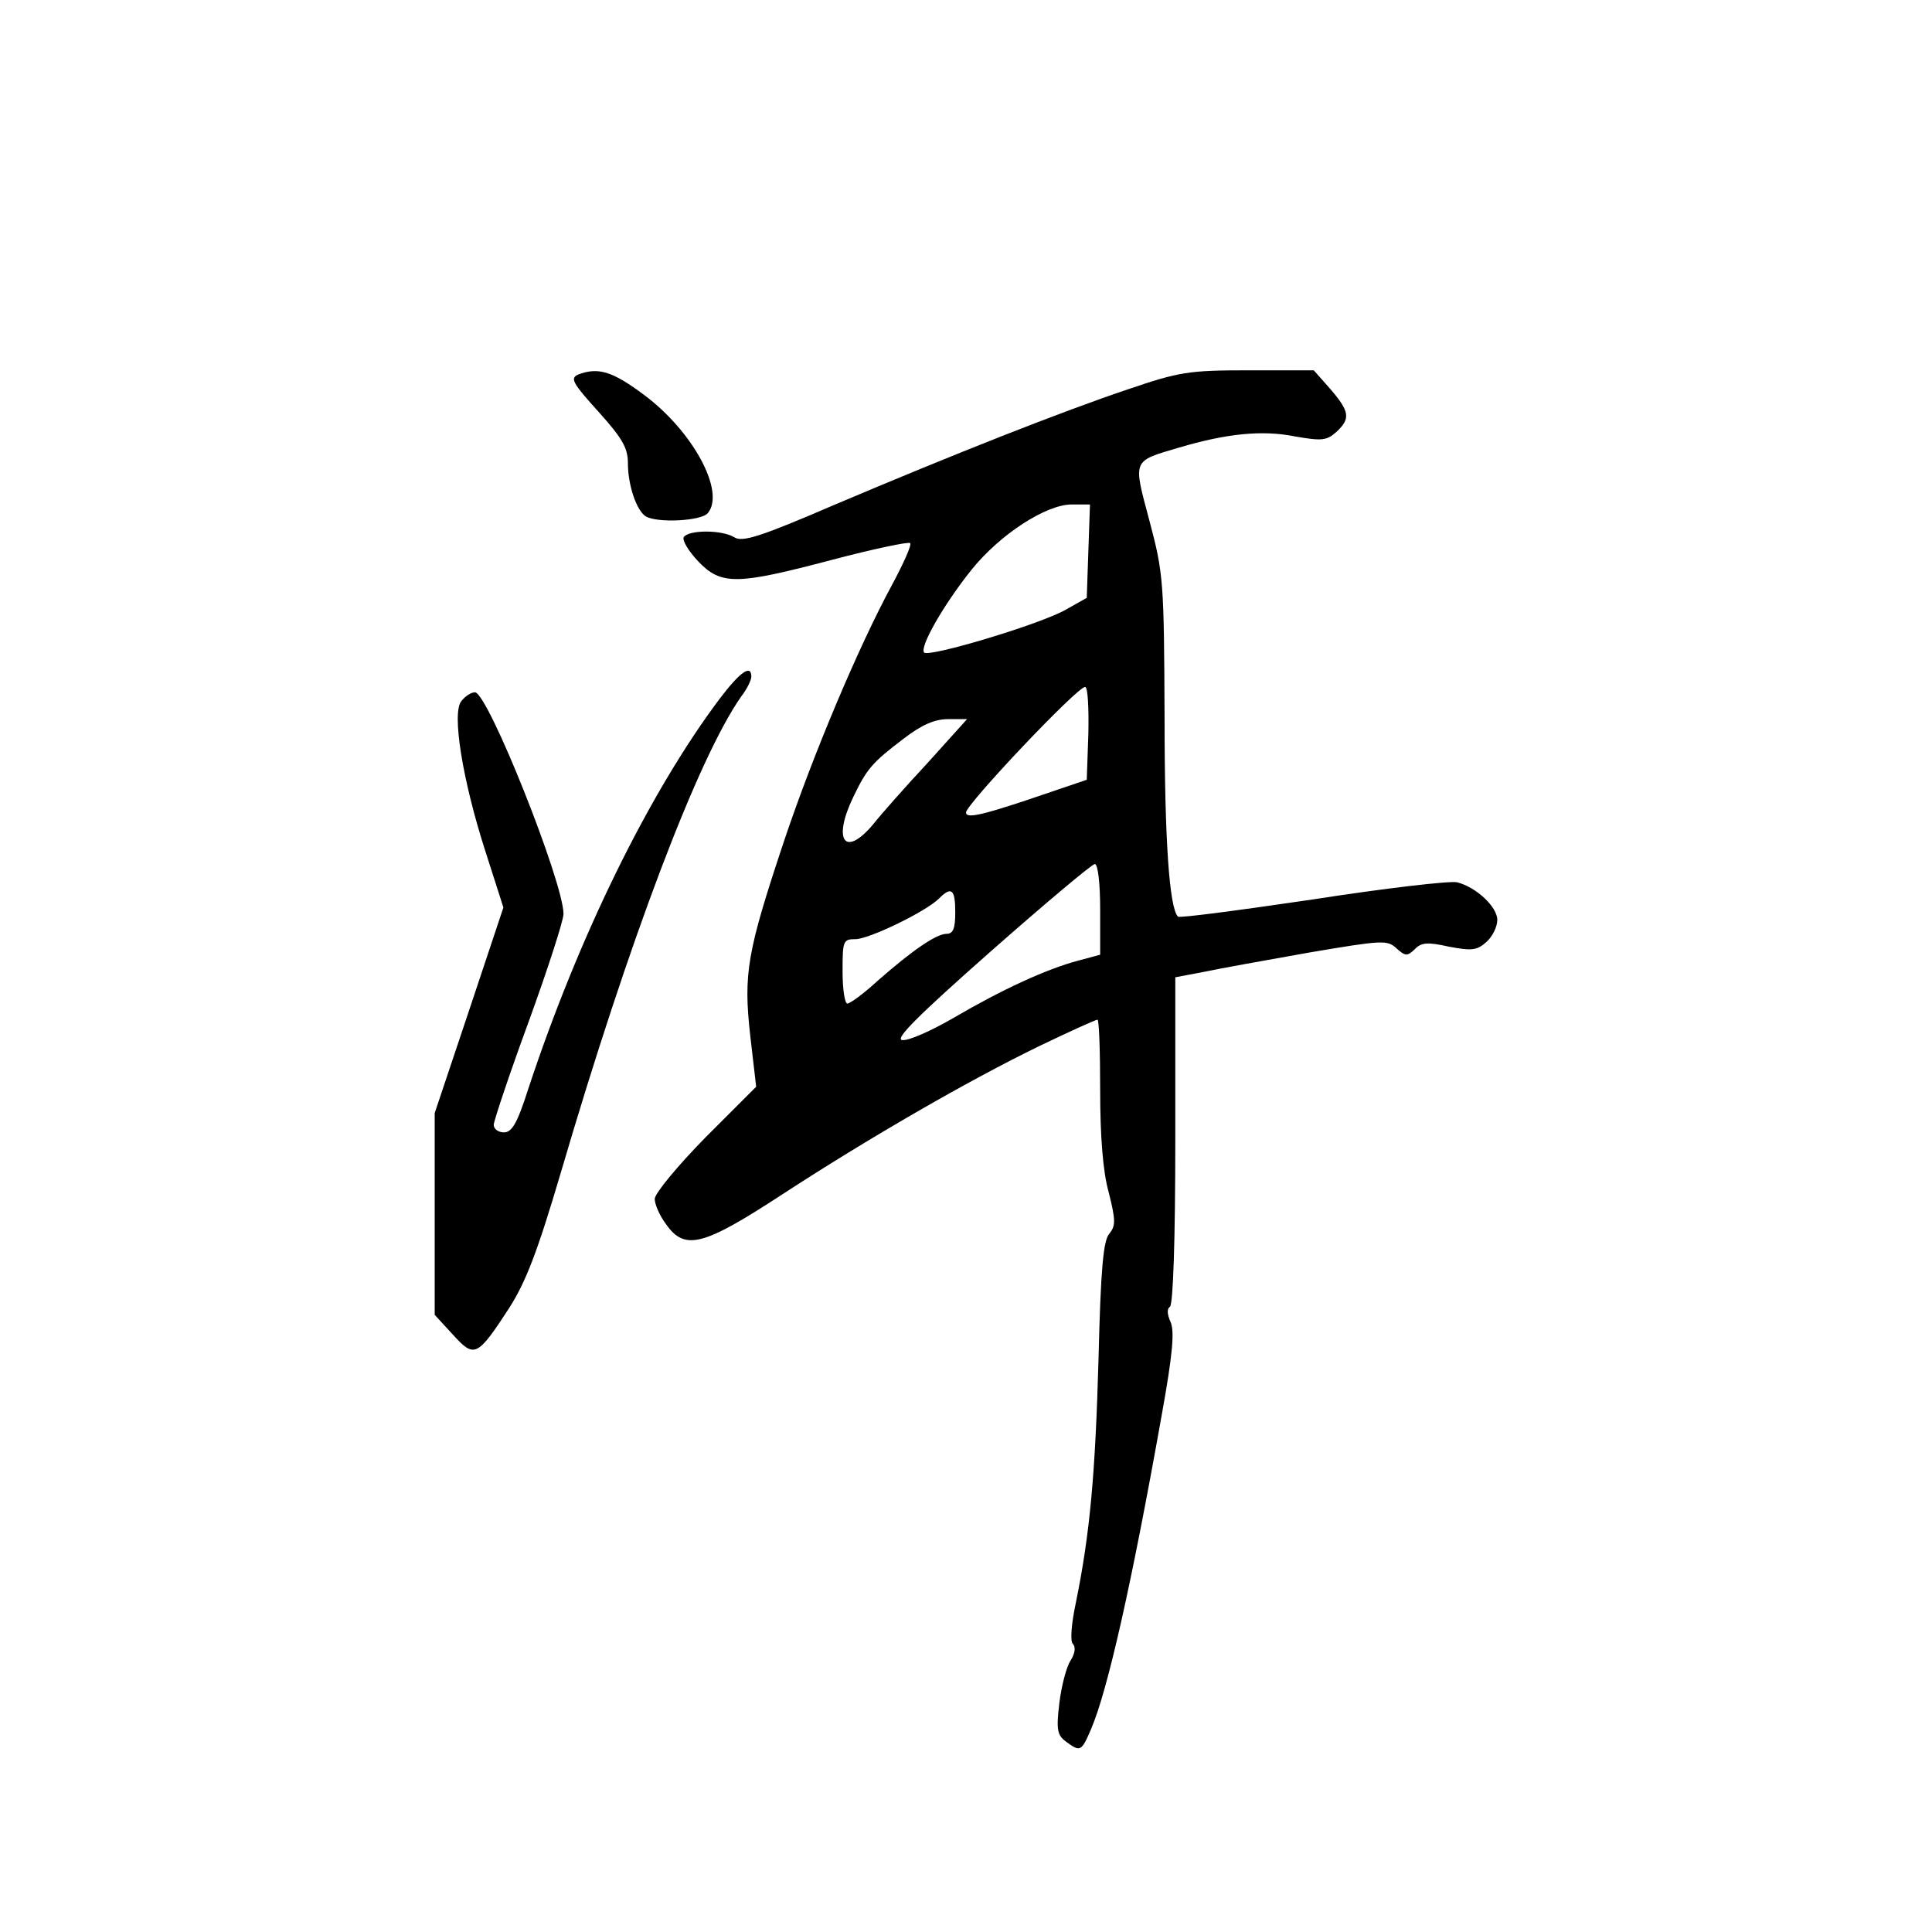 <?xml version="1.0" standalone="no"?>
<!DOCTYPE svg PUBLIC "-//W3C//DTD SVG 20010904//EN"
 "http://www.w3.org/TR/2001/REC-SVG-20010904/DTD/svg10.dtd">
<svg version="1.0" xmlns="http://www.w3.org/2000/svg"
 width="360pt" height="360pt" viewBox="0 0 360 360"
 preserveAspectRatio="xMidYMid meet">
<g transform="translate(0,360) scale(0.1,-0.1)"
fill="#000000" stroke="none">
<path d="M1077 2902 c-15 -7 -10 -16 38 -69 45 -50 55 -68 55 -96 0 -41 16
-88 33 -99 21 -13 104 -9 116 6 33 40 -28 153 -120 221 -59 44 -85 51 -122 37z"/>
<path d="M2103 2875 c-125 -42 -325 -121 -549 -216 -137 -59 -171 -70 -186
-60 -23 14 -85 14 -94 0 -3 -6 9 -26 27 -45 43 -45 72 -44 250 3 76 20 142 34
145 31 3 -4 -13 -39 -35 -80 -61 -113 -145 -311 -200 -475 -69 -207 -76 -247
-63 -363 l11 -95 -95 -95 c-52 -53 -94 -104 -94 -114 0 -10 9 -31 21 -47 35
-50 69 -41 216 55 161 105 348 213 480 277 56 27 105 49 108 49 3 0 5 -59 5
-131 0 -86 5 -152 16 -191 13 -52 13 -62 1 -77 -11 -12 -16 -65 -20 -231 -6
-217 -16 -327 -42 -455 -9 -42 -11 -73 -6 -78 6 -6 4 -18 -4 -31 -8 -12 -17
-47 -21 -79 -6 -50 -4 -60 12 -72 27 -20 29 -19 47 23 31 72 76 272 132 587
20 111 24 155 16 172 -6 14 -7 24 -1 28 6 4 10 126 10 310 l0 304 53 10 c28 6
117 22 196 36 136 23 146 24 163 8 17 -15 20 -15 34 -2 12 13 24 14 64 5 43
-8 52 -7 70 9 11 10 20 28 20 41 0 24 -39 61 -75 70 -13 3 -134 -11 -269 -32
-136 -20 -249 -35 -251 -32 -16 16 -25 141 -25 371 -1 253 -2 268 -28 366 -31
116 -33 111 55 137 88 26 154 33 215 21 51 -9 60 -8 78 8 27 25 25 38 -11 80
l-31 35 -122 0 c-111 0 -129 -3 -223 -35z m-75 -302 l-3 -87 -39 -22 c-47 -27
-254 -89 -264 -80 -9 10 36 89 88 154 53 66 139 122 187 122 l34 0 -3 -87z m0
-340 l-3 -86 -112 -38 c-87 -29 -113 -34 -113 -23 0 15 207 234 222 234 5 0 7
-39 6 -87z m-299 -54 c-41 -44 -87 -96 -102 -115 -53 -63 -76 -30 -37 51 25
52 35 64 93 108 35 27 59 37 84 37 l35 0 -73 -81z m321 -274 l0 -84 -41 -11
c-60 -16 -142 -54 -231 -106 -43 -25 -86 -44 -97 -42 -14 2 29 45 166 166 101
89 188 162 193 162 6 0 10 -37 10 -85z m-270 -5 c0 -30 -4 -40 -16 -40 -19 0
-63 -30 -128 -87 -26 -24 -52 -43 -57 -43 -5 0 -9 27 -9 60 0 57 1 60 24 60
25 0 131 51 156 76 23 23 30 17 30 -26z"/>
<path d="M1341 2298 c-132 -176 -263 -444 -356 -725 -21 -66 -31 -83 -46 -83
-10 0 -19 6 -19 14 0 7 29 94 65 192 36 99 65 189 65 201 0 59 -141 413 -165
413 -7 0 -18 -7 -25 -16 -19 -21 2 -149 45 -282 l33 -103 -64 -192 -64 -191 0
-188 0 -188 34 -37 c40 -44 45 -42 105 50 31 49 52 103 96 252 127 433 256
773 336 887 11 14 19 31 19 37 0 24 -21 9 -59 -41z"/>
</g>
</svg>
